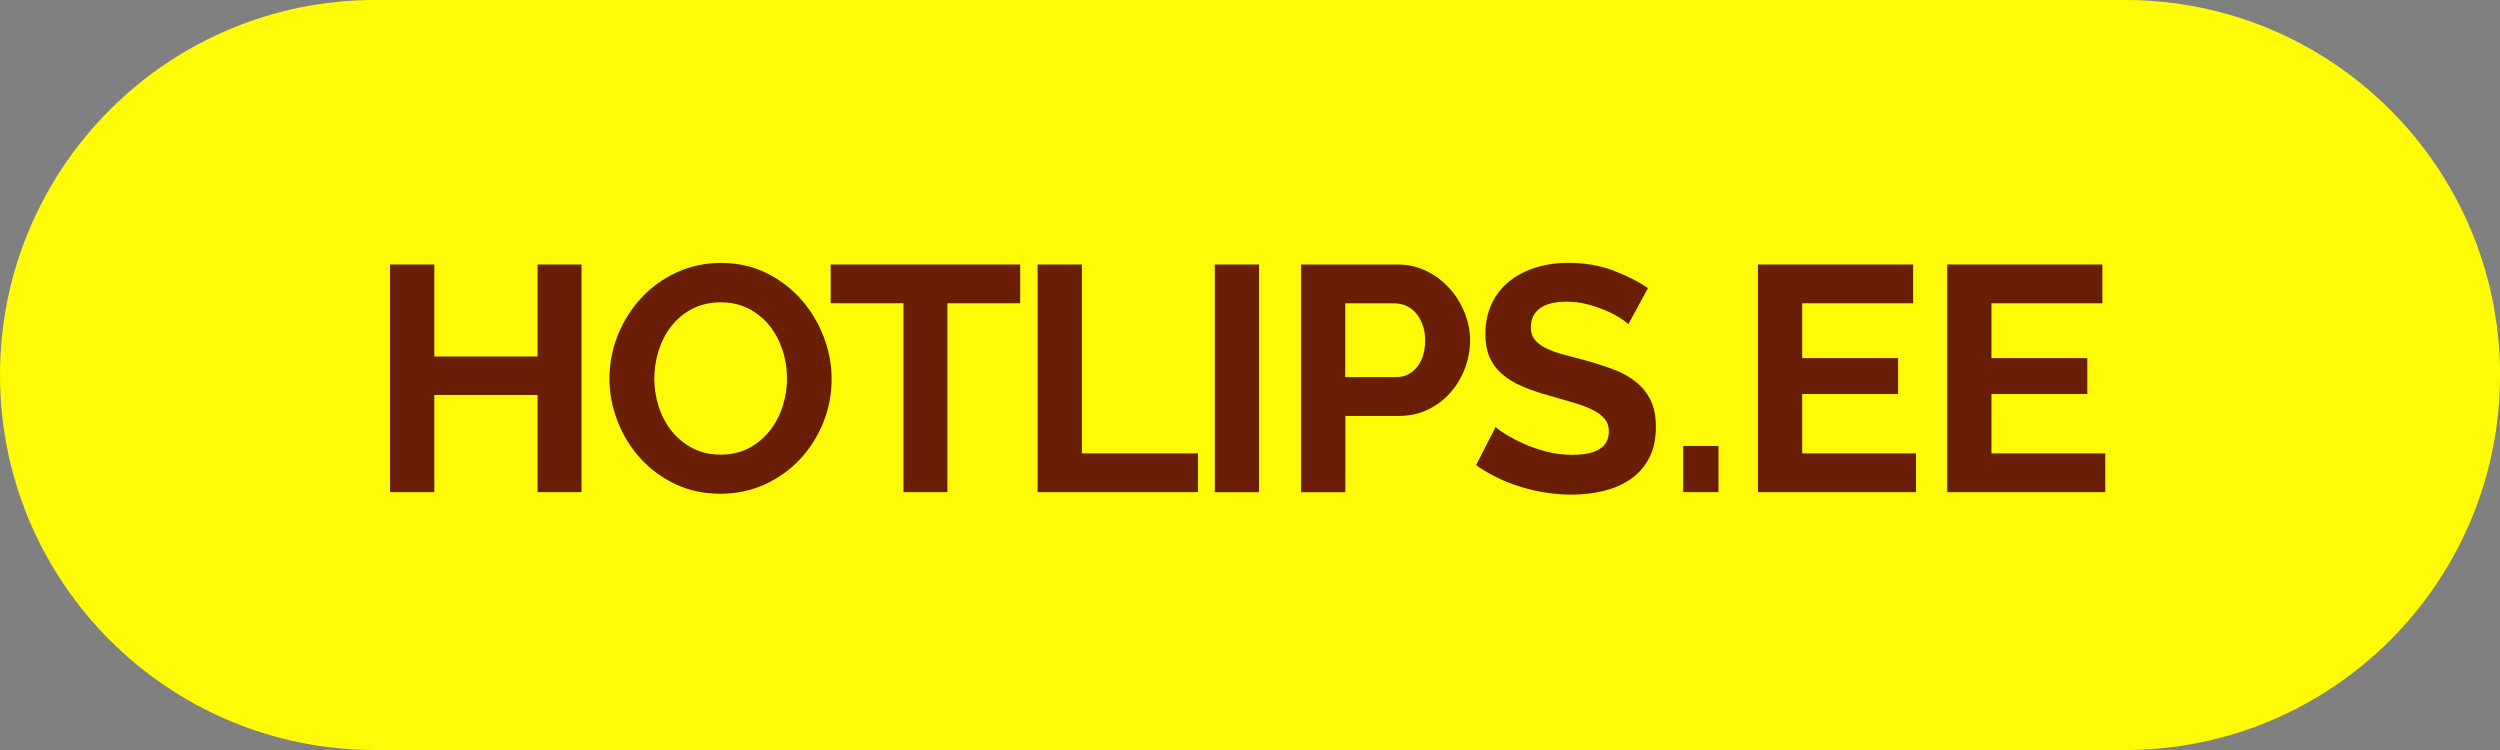 <?xml version="1.0" encoding="UTF-8"?><svg id="Layer_2" xmlns="http://www.w3.org/2000/svg" viewBox="0 0 502.45 150.74"><rect x="0" y="0" width="502.45" height="150.74" fill="#808080" stroke="none"/><defs><style>.cls-1{fill:#fffa05;}.cls-2{fill:#691e05;}</style></defs><g id="Layer_2-2"><g><path class="cls-1" d="M427.09,150.74H75.37C33.74,150.74,0,116.99,0,75.37S33.74,0,75.37,0H427.09c41.62,0,75.37,33.74,75.37,75.37s-33.74,75.37-75.37,75.37Z"/><g><polygon class="cls-2" points="116.87 53.16 116.87 98.91 108.04 98.91 108.04 79.38 87.29 79.38 87.29 98.91 78.39 98.91 78.39 53.16 87.29 53.16 87.29 71.65 108.04 71.65 108.04 53.16 116.87 53.16"/><path class="cls-2" d="M144.78,99.23c-3.35,0-6.39-.65-9.12-1.96-2.73-1.31-5.07-3.05-7.02-5.22-1.96-2.17-3.47-4.65-4.54-7.44-1.08-2.79-1.61-5.65-1.61-8.57s.57-5.97,1.71-8.77c1.14-2.79,2.71-5.26,4.7-7.41s4.37-3.86,7.12-5.12c2.75-1.27,5.74-1.9,8.96-1.9s6.33,.68,9.05,2.03c2.73,1.35,5.06,3.13,6.99,5.32,1.93,2.19,3.44,4.68,4.51,7.47,1.07,2.79,1.61,5.63,1.61,8.51,0,3.05-.56,5.96-1.67,8.73-1.12,2.77-2.67,5.22-4.64,7.35-1.98,2.13-4.34,3.82-7.09,5.09-2.75,1.27-5.74,1.9-8.96,1.9Zm-13.28-23.2c0,1.98,.3,3.89,.9,5.73,.6,1.85,1.47,3.48,2.61,4.9,1.14,1.42,2.54,2.56,4.19,3.42,1.65,.86,3.53,1.29,5.64,1.29s4.05-.44,5.7-1.32c1.65-.88,3.05-2.05,4.19-3.51,1.14-1.46,2-3.1,2.58-4.93,.58-1.83,.87-3.68,.87-5.57s-.31-3.89-.93-5.74c-.62-1.85-1.5-3.48-2.64-4.9-1.14-1.42-2.54-2.54-4.19-3.38s-3.51-1.26-5.57-1.26-4.06,.44-5.74,1.32-3.07,2.04-4.19,3.48-1.97,3.07-2.54,4.9c-.58,1.83-.87,3.69-.87,5.58Z"/><polygon class="cls-2" points="205.04 60.95 190.41 60.95 190.41 98.91 181.58 98.91 181.58 60.95 166.95 60.95 166.95 53.16 205.04 53.16 205.04 60.95"/><polygon class="cls-2" points="208.54 98.91 208.54 53.16 217.44 53.16 217.44 91.12 240.77 91.12 240.77 98.91 208.54 98.91"/><rect class="cls-2" x="244.15" y="53.16" width="8.89" height="45.76"/><path class="cls-2" d="M261.49,98.91V53.16h19.4c2.1,0,4.05,.44,5.83,1.32,1.78,.88,3.32,2.04,4.61,3.48s2.3,3.07,3.03,4.9,1.1,3.66,1.1,5.51-.34,3.81-1.03,5.64c-.69,1.83-1.65,3.45-2.9,4.87-1.25,1.42-2.75,2.56-4.51,3.42-1.76,.86-3.7,1.29-5.8,1.29h-10.83v15.34h-8.89Zm8.89-23.13h10.31c1.63,0,3-.67,4.09-2,1.09-1.33,1.64-3.14,1.64-5.41,0-1.16-.17-2.2-.52-3.12s-.79-1.71-1.35-2.35c-.56-.64-1.21-1.13-1.97-1.45-.75-.32-1.51-.48-2.29-.48h-9.92v14.82Z"/><path class="cls-2" d="M327.26,65.14c-.3-.3-.85-.71-1.64-1.22s-1.76-1.02-2.9-1.51c-1.14-.49-2.38-.91-3.71-1.26-1.33-.34-2.69-.52-4.06-.52-2.45,0-4.28,.45-5.48,1.35-1.2,.9-1.8,2.17-1.8,3.8,0,.95,.22,1.73,.68,2.35s1.11,1.17,1.97,1.64,1.94,.9,3.25,1.29c1.31,.39,2.82,.79,4.54,1.22,2.23,.6,4.26,1.25,6.09,1.93,1.83,.69,3.37,1.55,4.64,2.58,1.27,1.03,2.24,2.27,2.93,3.71,.69,1.44,1.03,3.21,1.03,5.32,0,2.45-.46,4.54-1.38,6.28-.92,1.74-2.17,3.15-3.74,4.22-1.57,1.08-3.37,1.86-5.41,2.35-2.04,.49-4.18,.74-6.41,.74-3.44,0-6.83-.52-10.18-1.55-3.35-1.03-6.36-2.49-9.02-4.38l3.93-7.67c.39,.39,1.08,.89,2.09,1.51,1.01,.62,2.2,1.25,3.58,1.87,1.37,.62,2.9,1.15,4.58,1.58s3.39,.64,5.16,.64c4.9,0,7.35-1.57,7.35-4.71,0-.99-.28-1.83-.84-2.51-.56-.69-1.35-1.29-2.38-1.8s-2.28-.99-3.74-1.42c-1.46-.43-3.09-.9-4.9-1.42-2.19-.6-4.09-1.26-5.7-1.96s-2.96-1.55-4.03-2.51c-1.07-.97-1.88-2.08-2.42-3.35-.54-1.27-.81-2.78-.81-4.54,0-2.32,.43-4.38,1.29-6.19,.86-1.8,2.05-3.31,3.58-4.51,1.52-1.2,3.3-2.12,5.32-2.74,2.02-.62,4.19-.93,6.51-.93,3.22,0,6.19,.51,8.89,1.51,2.71,1.01,5.07,2.2,7.09,3.58l-3.93,7.22Z"/><rect class="cls-2" x="338.29" y="89.63" width="7.09" height="9.28"/><polygon class="cls-2" points="385.08 91.12 385.08 98.91 353.31 98.91 353.31 53.16 384.5 53.16 384.5 60.95 362.21 60.95 362.21 71.97 381.48 71.97 381.48 79.19 362.21 79.19 362.21 91.12 385.08 91.12"/><polygon class="cls-2" points="423.12 91.12 423.12 98.91 391.35 98.91 391.35 53.16 422.54 53.16 422.54 60.95 400.24 60.95 400.24 71.97 419.51 71.97 419.51 79.19 400.24 79.19 400.24 91.12 423.12 91.12"/></g></g></g></svg>